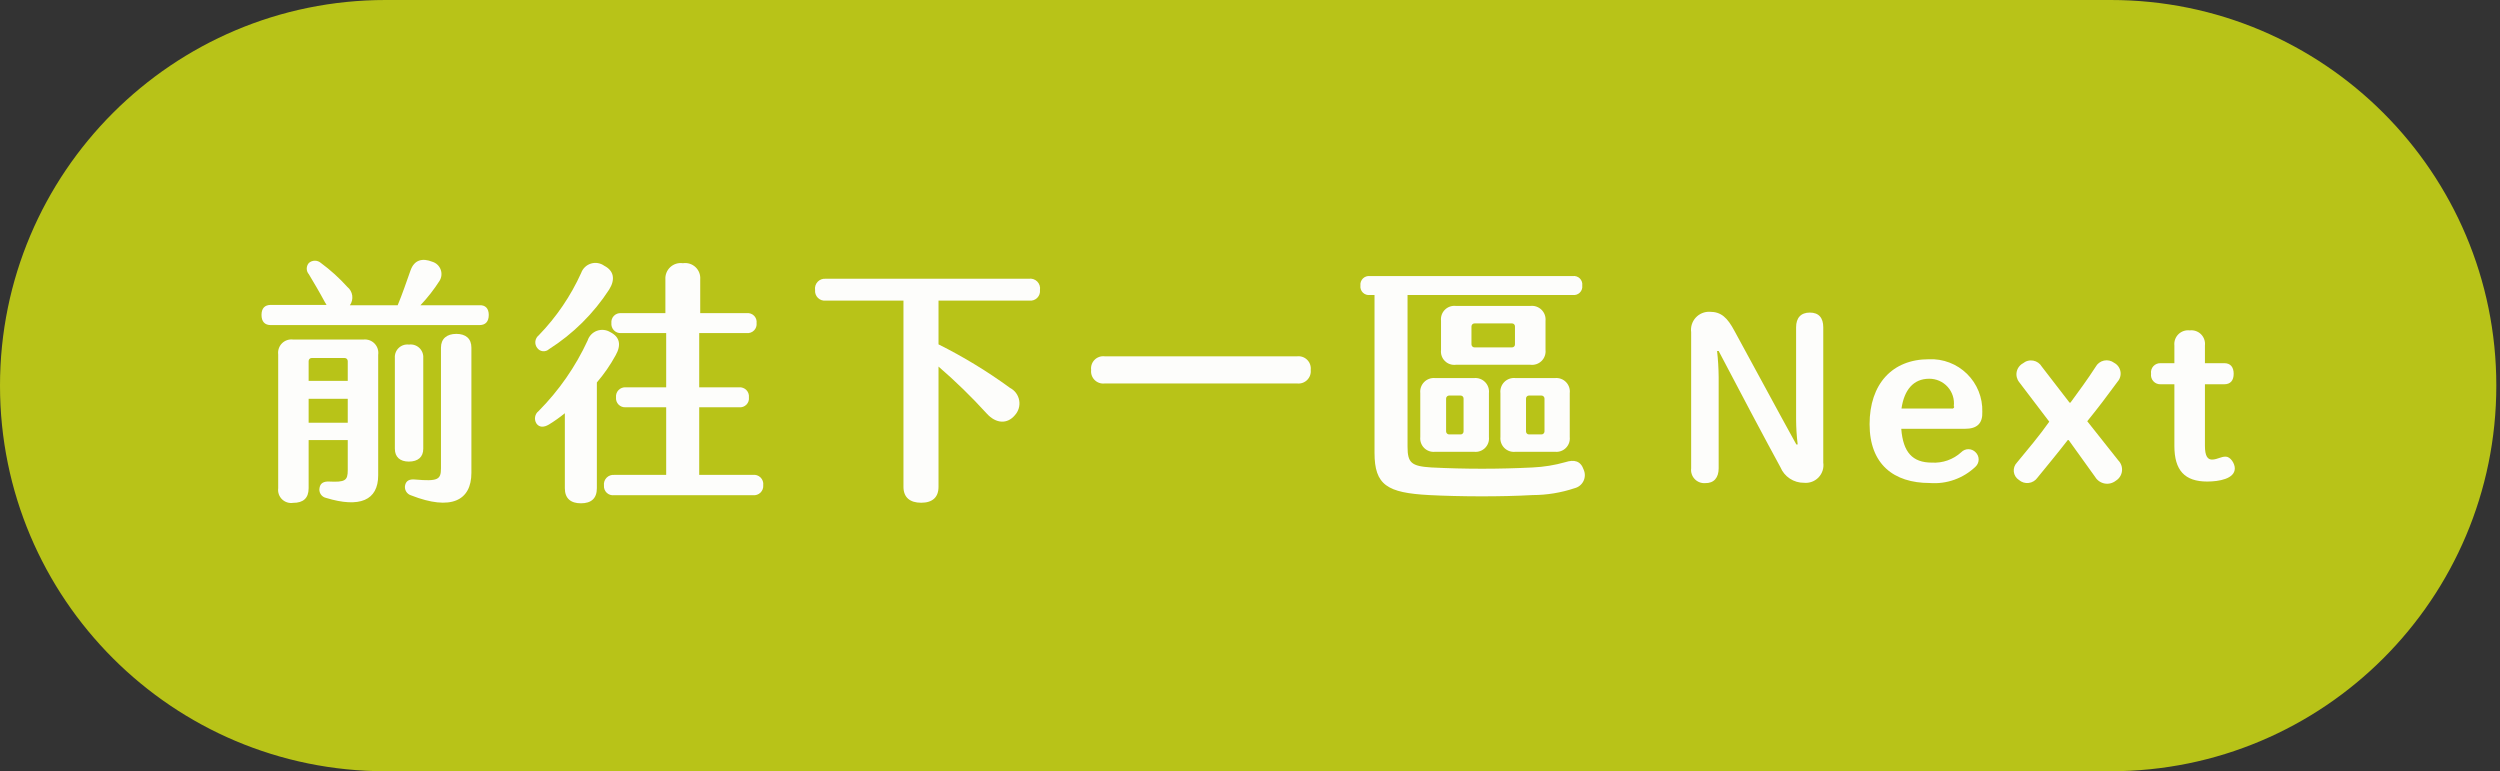 <svg width="671" height="207" viewBox="0 0 671 207" fill="none" xmlns="http://www.w3.org/2000/svg">
<rect x="0" y="0" width="671" height="207" fill="#333333" stroke="none"/>
<g clip-path="url(#clip0_2082_19501)">
<path d="M566.512 0H103.5C46.339 0 0 46.339 0 103.5C0 160.661 46.339 207 103.5 207H566.512C623.673 207 670.012 160.661 670.012 103.5C670.012 46.339 623.673 0 566.512 0Z" fill="#B8C318"/>
<path d="M131.183 84.531C131.183 86.316 130.306 87.253 128.702 87.253H72.671C71.068 87.253 70.19 86.316 70.19 84.531C70.19 82.746 71.068 81.838 72.671 81.838H87.647C87.486 81.619 87.344 81.386 87.224 81.142C85.711 78.329 84.198 75.787 82.897 73.609C82.531 73.19 82.329 72.652 82.329 72.096C82.329 71.54 82.531 71.002 82.897 70.583C83.345 70.19 83.92 69.973 84.516 69.973C85.112 69.973 85.687 70.19 86.134 70.583C88.704 72.478 91.076 74.627 93.214 76.997C93.937 77.576 94.411 78.408 94.541 79.325C94.67 80.241 94.444 81.173 93.91 81.929H106.738C107.918 79.115 109.158 75.485 110.187 72.58C111.215 69.676 113.424 69.222 116.026 70.251C116.536 70.402 117.004 70.67 117.394 71.032C117.783 71.395 118.083 71.843 118.271 72.341C118.458 72.84 118.528 73.374 118.475 73.904C118.421 74.433 118.246 74.943 117.962 75.394C116.467 77.728 114.755 79.916 112.849 81.929H128.581C130.306 81.808 131.183 82.806 131.183 84.531ZM101.504 95.241V127.582C101.504 134.329 96.512 136.386 87.496 133.633C87.203 133.569 86.926 133.447 86.681 133.275C86.435 133.103 86.227 132.884 86.066 132.631C85.906 132.378 85.797 132.096 85.747 131.8C85.696 131.505 85.704 131.202 85.771 130.91C85.983 129.67 86.891 129.186 88.313 129.246C92.639 129.458 93.335 128.974 93.335 126.221V118.113H82.837V131.032C82.837 133.724 81.385 134.965 78.692 134.965C78.152 135.049 77.6 135.007 77.079 134.841C76.559 134.675 76.084 134.389 75.693 134.007C75.302 133.625 75.006 133.157 74.828 132.641C74.65 132.124 74.596 131.573 74.668 131.032V95.12C74.6 94.582 74.655 94.035 74.83 93.522C75.004 93.008 75.294 92.541 75.676 92.156C76.058 91.771 76.523 91.478 77.035 91.3C77.547 91.121 78.093 91.062 78.631 91.126H97.601C98.145 91.074 98.694 91.147 99.205 91.338C99.717 91.53 100.179 91.836 100.555 92.232C100.931 92.629 101.212 93.106 101.376 93.627C101.541 94.148 101.584 94.7 101.504 95.241ZM82.837 96.965V102.229H93.335V96.935C93.339 96.825 93.321 96.716 93.282 96.613C93.243 96.51 93.183 96.417 93.107 96.338C93.031 96.259 92.939 96.196 92.838 96.153C92.737 96.11 92.628 96.088 92.518 96.088H83.654C83.544 96.088 83.435 96.11 83.334 96.153C83.233 96.196 83.141 96.259 83.065 96.338C82.989 96.417 82.929 96.51 82.89 96.613C82.851 96.716 82.833 96.825 82.837 96.935V96.965ZM93.335 113.454V107.04H82.837V113.454H93.335ZM109.763 123.891C107.343 123.891 105.981 122.651 105.981 120.442V96.058C105.946 95.561 106.021 95.063 106.202 94.599C106.382 94.135 106.664 93.717 107.026 93.376C107.388 93.034 107.821 92.777 108.294 92.623C108.768 92.47 109.269 92.424 109.763 92.487C110.26 92.419 110.766 92.462 111.245 92.614C111.723 92.765 112.162 93.02 112.53 93.362C112.898 93.704 113.185 94.123 113.371 94.589C113.557 95.055 113.637 95.557 113.605 96.058V120.442C113.605 122.651 112.214 123.891 109.703 123.891H109.763ZM126.524 93.304V126.917C126.524 134.39 121.018 137.143 110.368 132.968C109.796 132.804 109.307 132.428 109.003 131.916C108.7 131.404 108.603 130.795 108.734 130.215C109.007 129.035 109.884 128.551 111.397 128.702C117.599 129.246 118.355 128.702 118.355 125.676V93.304C118.355 90.914 119.929 89.613 122.47 89.613C125.011 89.613 126.524 90.884 126.524 93.304Z" fill="#FDFDFB"/>
<path d="M160.197 102.653V131.032C160.197 133.785 158.684 135.086 155.931 135.086C153.178 135.086 151.604 133.785 151.604 131.032V110.912C150.252 112.015 148.826 113.026 147.339 113.938C145.977 114.755 144.737 114.755 143.98 113.666C143.64 113.133 143.513 112.49 143.625 111.868C143.737 111.245 144.08 110.688 144.585 110.307C150.027 104.815 154.47 98.416 157.716 91.398C157.905 90.806 158.226 90.264 158.655 89.813C159.083 89.362 159.608 89.015 160.191 88.796C160.773 88.578 161.398 88.495 162.017 88.552C162.636 88.61 163.234 88.807 163.767 89.129C166.399 90.43 166.792 92.639 165.219 95.392C163.802 97.981 162.119 100.414 160.197 102.653ZM144.192 93.395C143.797 92.893 143.617 92.255 143.69 91.62C143.764 90.985 144.086 90.405 144.585 90.007C149.329 85.122 153.188 79.451 155.991 73.246C156.204 72.653 156.552 72.118 157.008 71.684C157.463 71.249 158.014 70.926 158.616 70.741C159.217 70.556 159.854 70.514 160.475 70.618C161.096 70.722 161.684 70.969 162.193 71.34C164.735 72.641 165.219 74.97 163.494 77.724C159.319 84.155 153.809 89.614 147.339 93.728C147.117 93.929 146.856 94.081 146.572 94.174C146.288 94.267 145.988 94.299 145.691 94.267C145.393 94.236 145.106 94.142 144.848 93.992C144.59 93.841 144.366 93.638 144.192 93.395ZM204.852 130.215C204.886 130.582 204.837 130.952 204.71 131.299C204.583 131.645 204.38 131.958 204.116 132.216C203.852 132.474 203.535 132.67 203.186 132.789C202.837 132.909 202.465 132.949 202.099 132.907H164.856C164.495 132.959 164.128 132.928 163.781 132.818C163.434 132.707 163.116 132.52 162.852 132.27C162.587 132.02 162.382 131.714 162.253 131.373C162.123 131.033 162.072 130.668 162.103 130.305C162.056 129.929 162.094 129.546 162.215 129.186C162.335 128.826 162.535 128.498 162.799 128.225C163.063 127.952 163.385 127.742 163.741 127.61C164.097 127.478 164.478 127.427 164.856 127.462H178.803V109.309H167.942C167.588 109.338 167.231 109.288 166.899 109.163C166.566 109.039 166.265 108.842 166.016 108.588C165.768 108.334 165.579 108.028 165.462 107.693C165.345 107.357 165.303 107 165.34 106.647C165.304 106.292 165.346 105.933 165.462 105.597C165.579 105.26 165.768 104.952 166.016 104.696C166.263 104.44 166.564 104.241 166.897 104.112C167.229 103.984 167.586 103.93 167.942 103.954H178.803V89.402H166.701C166.346 89.425 165.989 89.371 165.656 89.243C165.324 89.115 165.023 88.916 164.775 88.659C164.527 88.403 164.339 88.096 164.222 87.759C164.105 87.422 164.063 87.064 164.099 86.709C164.063 86.356 164.104 85.998 164.221 85.663C164.338 85.327 164.527 85.022 164.776 84.767C165.024 84.513 165.325 84.317 165.658 84.192C165.991 84.068 166.347 84.018 166.701 84.046H178.591V74.97C178.554 74.36 178.652 73.75 178.88 73.183C179.108 72.616 179.459 72.107 179.908 71.693C180.357 71.279 180.893 70.969 181.476 70.788C182.059 70.607 182.676 70.557 183.281 70.644C183.885 70.551 184.503 70.595 185.088 70.775C185.672 70.954 186.209 71.264 186.657 71.68C187.105 72.096 187.453 72.608 187.676 73.178C187.898 73.748 187.988 74.361 187.94 74.97V84.046H200.465C200.821 84.012 201.179 84.058 201.514 84.181C201.85 84.304 202.153 84.5 202.403 84.755C202.653 85.011 202.842 85.319 202.957 85.657C203.072 85.995 203.109 86.354 203.067 86.709C203.108 87.065 203.07 87.425 202.956 87.765C202.841 88.104 202.652 88.413 202.403 88.671C202.155 88.929 201.852 89.128 201.516 89.254C201.181 89.38 200.822 89.431 200.465 89.402H187.667V103.954H198.378C198.736 103.925 199.096 103.976 199.432 104.102C199.769 104.228 200.073 104.427 200.324 104.684C200.575 104.941 200.767 105.25 200.885 105.589C201.004 105.928 201.046 106.289 201.01 106.647C201.053 107.004 201.015 107.366 200.898 107.707C200.782 108.047 200.59 108.357 200.336 108.613C200.083 108.869 199.776 109.065 199.437 109.185C199.097 109.306 198.735 109.348 198.378 109.309H187.667V127.462H202.038C202.415 127.408 202.799 127.441 203.161 127.56C203.522 127.678 203.852 127.878 204.124 128.144C204.396 128.41 204.603 128.735 204.729 129.094C204.856 129.453 204.898 129.837 204.852 130.215Z" fill="#FDFDFB"/>
<path d="M279.126 77.845C279.169 78.226 279.126 78.612 279 78.974C278.874 79.336 278.669 79.666 278.399 79.939C278.129 80.211 277.802 80.42 277.441 80.55C277.08 80.68 276.694 80.727 276.313 80.689H251.898V92.427C258.607 95.776 265.024 99.682 271.079 104.105C271.722 104.436 272.279 104.911 272.708 105.492C273.137 106.074 273.426 106.747 273.552 107.459C273.678 108.171 273.638 108.902 273.434 109.595C273.231 110.289 272.87 110.926 272.38 111.457C270.383 113.847 267.357 113.787 264.816 110.973C260.768 106.521 256.454 102.318 251.898 98.387V130.669C251.898 133.482 250.264 134.935 247.238 134.935C244.213 134.935 242.489 133.482 242.489 130.669V80.689H221.643C221.258 80.731 220.868 80.687 220.502 80.56C220.136 80.432 219.804 80.224 219.528 79.952C219.253 79.679 219.042 79.349 218.91 78.984C218.779 78.62 218.731 78.23 218.769 77.845C218.707 77.446 218.737 77.039 218.857 76.654C218.977 76.269 219.183 75.917 219.461 75.624C219.739 75.332 220.08 75.107 220.458 74.968C220.837 74.828 221.242 74.777 221.643 74.819H276.101C276.514 74.751 276.937 74.782 277.335 74.91C277.733 75.038 278.095 75.259 278.391 75.555C278.686 75.851 278.907 76.213 279.035 76.611C279.163 77.009 279.194 77.432 279.126 77.845Z" fill="#FDFDFB"/>
<path d="M292.862 99.294C292.798 98.801 292.848 98.3 293.008 97.829C293.167 97.358 293.432 96.93 293.782 96.577C294.133 96.224 294.559 95.955 295.028 95.792C295.498 95.629 295.998 95.574 296.492 95.634H348.167C348.659 95.58 349.157 95.639 349.624 95.804C350.091 95.97 350.514 96.238 350.863 96.59C351.212 96.942 351.477 97.368 351.639 97.836C351.8 98.304 351.854 98.802 351.797 99.294C351.849 99.784 351.792 100.279 351.628 100.744C351.464 101.208 351.198 101.63 350.85 101.978C350.502 102.326 350.08 102.592 349.616 102.756C349.151 102.92 348.656 102.977 348.167 102.925H296.492C296.001 102.983 295.504 102.93 295.037 102.768C294.569 102.606 294.145 102.34 293.796 101.991C293.446 101.641 293.181 101.217 293.019 100.75C292.857 100.283 292.803 99.785 292.862 99.294Z" fill="#FDFDFB"/>
<path d="M422.622 131.032C418.994 132.248 415.194 132.871 411.367 132.877C402.715 133.361 391.732 133.301 383.564 132.877C372.339 132.272 368.921 130.215 368.921 121.532V79.176H367.68C367.336 79.22 366.986 79.185 366.657 79.073C366.329 78.961 366.03 78.775 365.785 78.53C365.539 78.284 365.353 77.986 365.241 77.657C365.129 77.329 365.094 76.978 365.139 76.634C365.1 76.291 365.14 75.944 365.254 75.618C365.368 75.292 365.554 74.996 365.798 74.752C366.042 74.508 366.338 74.322 366.664 74.208C366.99 74.094 367.337 74.055 367.68 74.093H422.138C422.482 74.048 422.832 74.084 423.161 74.195C423.489 74.307 423.788 74.493 424.033 74.739C424.279 74.984 424.465 75.283 424.577 75.611C424.689 75.94 424.724 76.29 424.679 76.634C424.724 76.978 424.689 77.329 424.577 77.657C424.465 77.986 424.279 78.284 424.033 78.53C423.788 78.775 423.489 78.961 423.161 79.073C422.832 79.185 422.482 79.22 422.138 79.176H377.785V119.898C377.785 124.224 378.814 125.132 384.169 125.465C393.239 125.92 402.327 125.92 411.398 125.465C414.357 125.329 417.291 124.852 420.141 124.043C422.531 123.287 424.256 123.68 425.073 126.1C425.281 126.581 425.383 127.102 425.369 127.627C425.356 128.151 425.228 128.666 424.994 129.136C424.761 129.605 424.428 130.018 424.018 130.346C423.608 130.673 423.132 130.907 422.622 131.032ZM395.635 101.473C396.178 101.42 396.726 101.489 397.239 101.675C397.752 101.861 398.216 102.159 398.599 102.547C398.982 102.936 399.273 103.405 399.451 103.921C399.629 104.436 399.69 104.985 399.629 105.527V117.296C399.687 117.833 399.623 118.377 399.443 118.886C399.262 119.396 398.969 119.858 398.585 120.239C398.202 120.619 397.737 120.909 397.227 121.085C396.716 121.262 396.172 121.322 395.635 121.259H385.197C384.661 121.322 384.117 121.262 383.606 121.085C383.095 120.909 382.631 120.619 382.247 120.239C381.864 119.858 381.571 119.396 381.39 118.886C381.209 118.377 381.146 117.833 381.204 117.296V105.527C381.143 104.985 381.203 104.436 381.382 103.921C381.56 103.405 381.851 102.936 382.234 102.547C382.616 102.159 383.081 101.861 383.594 101.675C384.107 101.489 384.655 101.42 385.197 101.473H395.635ZM410.762 97.903H390.764C390.226 97.971 389.68 97.916 389.166 97.741C388.653 97.567 388.186 97.277 387.801 96.895C387.416 96.513 387.123 96.049 386.945 95.537C386.766 95.024 386.707 94.478 386.771 93.94V86.104C386.708 85.564 386.768 85.017 386.946 84.504C387.124 83.991 387.417 83.525 387.801 83.141C388.185 82.756 388.651 82.464 389.164 82.286C389.678 82.107 390.225 82.047 390.764 82.11H410.762C411.304 82.049 411.853 82.11 412.369 82.288C412.884 82.466 413.353 82.757 413.742 83.14C414.131 83.523 414.429 83.988 414.615 84.501C414.801 85.013 414.869 85.561 414.816 86.104V93.909C414.875 94.454 414.81 95.004 414.627 95.519C414.443 96.035 414.145 96.502 413.755 96.886C413.365 97.27 412.893 97.561 412.375 97.737C411.857 97.913 411.306 97.97 410.762 97.903ZM392.822 106.979C392.826 106.871 392.808 106.763 392.768 106.662C392.729 106.561 392.669 106.469 392.592 106.392C392.515 106.316 392.423 106.256 392.322 106.216C392.221 106.176 392.113 106.158 392.005 106.162H388.979C388.869 106.158 388.76 106.177 388.657 106.216C388.555 106.255 388.461 106.314 388.382 106.391C388.303 106.467 388.24 106.558 388.197 106.66C388.154 106.761 388.132 106.87 388.132 106.979V115.783C388.132 115.893 388.154 116.002 388.197 116.103C388.24 116.204 388.303 116.296 388.382 116.372C388.461 116.448 388.555 116.508 388.657 116.547C388.76 116.586 388.869 116.604 388.979 116.6H392.005C392.113 116.604 392.221 116.586 392.322 116.547C392.423 116.507 392.515 116.447 392.592 116.371C392.669 116.294 392.729 116.202 392.768 116.101C392.808 116 392.826 115.892 392.822 115.783V106.979ZM406.618 87.617C406.622 87.508 406.604 87.4 406.564 87.299C406.524 87.198 406.464 87.106 406.388 87.029C406.311 86.953 406.219 86.893 406.118 86.853C406.017 86.814 405.909 86.796 405.801 86.8H395.786C395.677 86.796 395.567 86.814 395.465 86.853C395.362 86.892 395.268 86.952 395.189 87.028C395.11 87.104 395.047 87.196 395.004 87.297C394.961 87.398 394.939 87.507 394.939 87.617V92.427C394.939 92.537 394.961 92.646 395.004 92.747C395.047 92.848 395.11 92.939 395.189 93.016C395.268 93.092 395.362 93.151 395.465 93.191C395.567 93.23 395.677 93.248 395.786 93.244H405.801C405.909 93.248 406.017 93.23 406.118 93.19C406.219 93.151 406.311 93.091 406.388 93.014C406.464 92.937 406.524 92.846 406.564 92.745C406.604 92.644 406.622 92.535 406.618 92.427V87.617ZM402.715 117.296V105.527C402.652 104.98 402.714 104.425 402.895 103.904C403.077 103.384 403.373 102.911 403.763 102.521C404.153 102.132 404.626 101.835 405.146 101.653C405.666 101.472 406.221 101.41 406.769 101.473H417.358C417.9 101.419 418.447 101.488 418.958 101.674C419.47 101.86 419.933 102.158 420.314 102.548C420.694 102.937 420.982 103.407 421.157 103.923C421.331 104.438 421.387 104.987 421.321 105.527V117.296C421.378 117.831 421.315 118.371 421.136 118.878C420.957 119.385 420.667 119.845 420.287 120.225C419.907 120.606 419.447 120.896 418.94 121.075C418.433 121.254 417.892 121.317 417.358 121.259H406.769C406.228 121.326 405.68 121.269 405.164 121.095C404.649 120.921 404.179 120.632 403.789 120.252C403.4 119.871 403.101 119.408 402.915 118.896C402.729 118.385 402.661 117.838 402.715 117.296ZM409.582 115.783C409.578 115.892 409.596 116 409.636 116.101C409.676 116.202 409.736 116.294 409.812 116.371C409.889 116.447 409.981 116.507 410.082 116.547C410.183 116.586 410.291 116.604 410.399 116.6H413.697C413.807 116.604 413.916 116.586 414.019 116.547C414.122 116.508 414.215 116.448 414.294 116.372C414.373 116.296 414.436 116.204 414.479 116.103C414.522 116.002 414.544 115.893 414.544 115.783V106.979C414.544 106.87 414.522 106.761 414.479 106.66C414.436 106.558 414.373 106.467 414.294 106.391C414.215 106.314 414.122 106.255 414.019 106.216C413.916 106.177 413.807 106.158 413.697 106.162H410.399C410.291 106.158 410.183 106.176 410.082 106.216C409.981 106.256 409.889 106.316 409.812 106.392C409.736 106.469 409.676 106.561 409.636 106.662C409.596 106.763 409.578 106.871 409.582 106.979V115.783Z" fill="#FDFDFB"/>
<path d="M477.867 125.405C474.418 119.112 466.098 103.44 461.288 94.212H460.864C461.127 96.533 461.268 98.866 461.288 101.201V125.707C461.288 128.218 460.017 129.731 457.657 129.67C457.137 129.706 456.616 129.625 456.13 129.435C455.645 129.246 455.207 128.951 454.849 128.572C454.49 128.193 454.22 127.74 454.057 127.245C453.894 126.75 453.842 126.225 453.906 125.707V89.16C453.812 88.457 453.874 87.743 454.086 87.067C454.299 86.391 454.657 85.77 455.136 85.248C455.616 84.725 456.203 84.314 456.859 84.044C457.514 83.774 458.22 83.651 458.928 83.684C461.953 83.684 463.617 85.227 465.554 88.858C469.85 96.693 477.323 110.61 482.133 119.293H482.496C482.224 117.034 482.083 114.761 482.073 112.486V87.859C482.073 85.318 483.343 83.896 485.764 83.896C488.184 83.896 489.364 85.318 489.364 87.859V124.164C489.469 124.879 489.409 125.608 489.19 126.296C488.971 126.983 488.598 127.612 488.099 128.135C487.6 128.657 486.989 129.058 486.312 129.309C485.634 129.559 484.909 129.652 484.19 129.58C482.84 129.593 481.517 129.202 480.391 128.458C479.264 127.715 478.386 126.651 477.867 125.405Z" fill="#FDFDFB"/>
<path d="M527.423 115.088H510.299C510.783 121.411 513.325 124.164 518.498 124.164C519.934 124.252 521.372 124.052 522.729 123.573C524.085 123.095 525.332 122.35 526.395 121.381C526.643 121.122 526.941 120.916 527.271 120.775C527.602 120.634 527.957 120.561 528.316 120.561C528.675 120.561 529.03 120.634 529.36 120.775C529.69 120.916 529.988 121.122 530.237 121.381C530.501 121.629 530.711 121.93 530.854 122.263C530.998 122.595 531.072 122.954 531.072 123.317C531.072 123.679 530.998 124.038 530.854 124.371C530.711 124.704 530.501 125.004 530.237 125.253C528.613 126.807 526.68 128.001 524.563 128.757C522.447 129.513 520.194 129.814 517.954 129.64C508.242 129.64 501.798 124.588 501.798 113.847C501.798 103.107 507.849 96.421 517.712 96.421C519.597 96.337 521.479 96.642 523.24 97.318C525.002 97.994 526.606 99.025 527.951 100.348C529.297 101.671 530.355 103.256 531.061 105.006C531.766 106.756 532.104 108.633 532.052 110.519C532.173 113.635 530.66 115.088 527.423 115.088ZM524.398 109.037C524.51 108.104 524.422 107.159 524.139 106.263C523.856 105.368 523.385 104.543 522.758 103.844C522.131 103.145 521.361 102.589 520.501 102.211C519.642 101.833 518.711 101.644 517.772 101.655C513.537 101.655 511.086 104.68 510.36 109.642H523.793C523.87 109.67 523.953 109.68 524.035 109.671C524.117 109.662 524.196 109.635 524.266 109.591C524.336 109.548 524.395 109.489 524.439 109.419C524.483 109.349 524.51 109.27 524.519 109.188L524.398 109.037Z" fill="#FDFDFB"/>
<path d="M541.34 124.163C544.184 120.714 547.391 116.932 550.023 113.181L541.945 102.562C541.638 102.177 541.419 101.731 541.304 101.252C541.189 100.774 541.18 100.277 541.278 99.795C541.376 99.313 541.579 98.858 541.872 98.463C542.165 98.068 542.541 97.743 542.974 97.509C543.35 97.197 543.79 96.971 544.263 96.847C544.736 96.722 545.23 96.703 545.711 96.789C546.192 96.876 546.649 97.066 547.049 97.347C547.449 97.628 547.782 97.993 548.027 98.417L555.469 108.068H555.711C557.92 105.043 560.34 101.775 562.458 98.477C562.687 98.049 563.006 97.676 563.394 97.383C563.782 97.09 564.228 96.885 564.703 96.781C565.177 96.678 565.669 96.678 566.143 96.783C566.617 96.888 567.063 97.094 567.45 97.388C567.886 97.621 568.264 97.949 568.555 98.348C568.846 98.748 569.042 99.208 569.129 99.694C569.217 100.181 569.193 100.68 569.059 101.156C568.925 101.632 568.685 102.071 568.357 102.441C565.756 106.011 563.002 109.641 560.219 113.06L568.539 123.558C568.914 123.935 569.198 124.391 569.371 124.893C569.544 125.396 569.6 125.931 569.536 126.458C569.472 126.985 569.289 127.491 569.001 127.937C568.713 128.383 568.327 128.759 567.873 129.034C567.454 129.363 566.97 129.599 566.452 129.726C565.935 129.853 565.396 129.868 564.873 129.771C564.349 129.674 563.852 129.466 563.415 129.161C562.977 128.857 562.61 128.463 562.337 128.006L555.227 118.112H554.985C551.96 122.015 549.176 125.343 546.847 128.217C546.576 128.604 546.228 128.929 545.824 129.172C545.42 129.415 544.969 129.57 544.501 129.627C544.033 129.684 543.558 129.642 543.107 129.503C542.656 129.365 542.24 129.133 541.885 128.822C541.506 128.581 541.186 128.258 540.947 127.878C540.709 127.497 540.558 127.068 540.506 126.622C540.454 126.176 540.502 125.724 540.646 125.299C540.79 124.873 541.027 124.485 541.34 124.163Z" fill="#FDFDFB"/>
<path d="M599.822 125.706C599.822 128.52 595.556 129.246 592.409 129.246C586.359 129.246 583.605 126.221 583.605 119.716V103.136H579.945C579.579 103.158 579.213 103.098 578.873 102.961C578.533 102.824 578.228 102.613 577.979 102.344C577.73 102.075 577.544 101.754 577.434 101.405C577.324 101.055 577.293 100.686 577.343 100.323C577.288 99.957 577.316 99.585 577.423 99.231C577.531 98.878 577.717 98.553 577.966 98.281C578.215 98.008 578.522 97.795 578.865 97.656C579.207 97.517 579.576 97.457 579.945 97.479H583.605V92.729C583.547 92.177 583.613 91.619 583.8 91.096C583.987 90.573 584.29 90.1 584.685 89.71C585.081 89.32 585.559 89.025 586.084 88.846C586.61 88.666 587.169 88.608 587.72 88.675C588.27 88.607 588.828 88.665 589.352 88.844C589.877 89.024 590.353 89.32 590.747 89.71C591.14 90.1 591.44 90.575 591.623 91.098C591.806 91.621 591.868 92.178 591.804 92.729V97.479H597.008C598.642 97.479 599.519 98.508 599.519 100.323C599.519 102.138 598.642 103.136 597.008 103.136H591.804V119.655C591.804 122.439 592.53 123.467 593.922 123.346C595.314 123.225 596.1 122.56 597.371 122.56C598.642 122.56 599.822 124.375 599.822 125.706Z" fill="#FDFDFB"/>
</g>
<defs>
<clipPath id="clip0_2082_19501">
<rect width="670.012" height="207" fill="white"/>
</clipPath>
</defs>
</svg>
